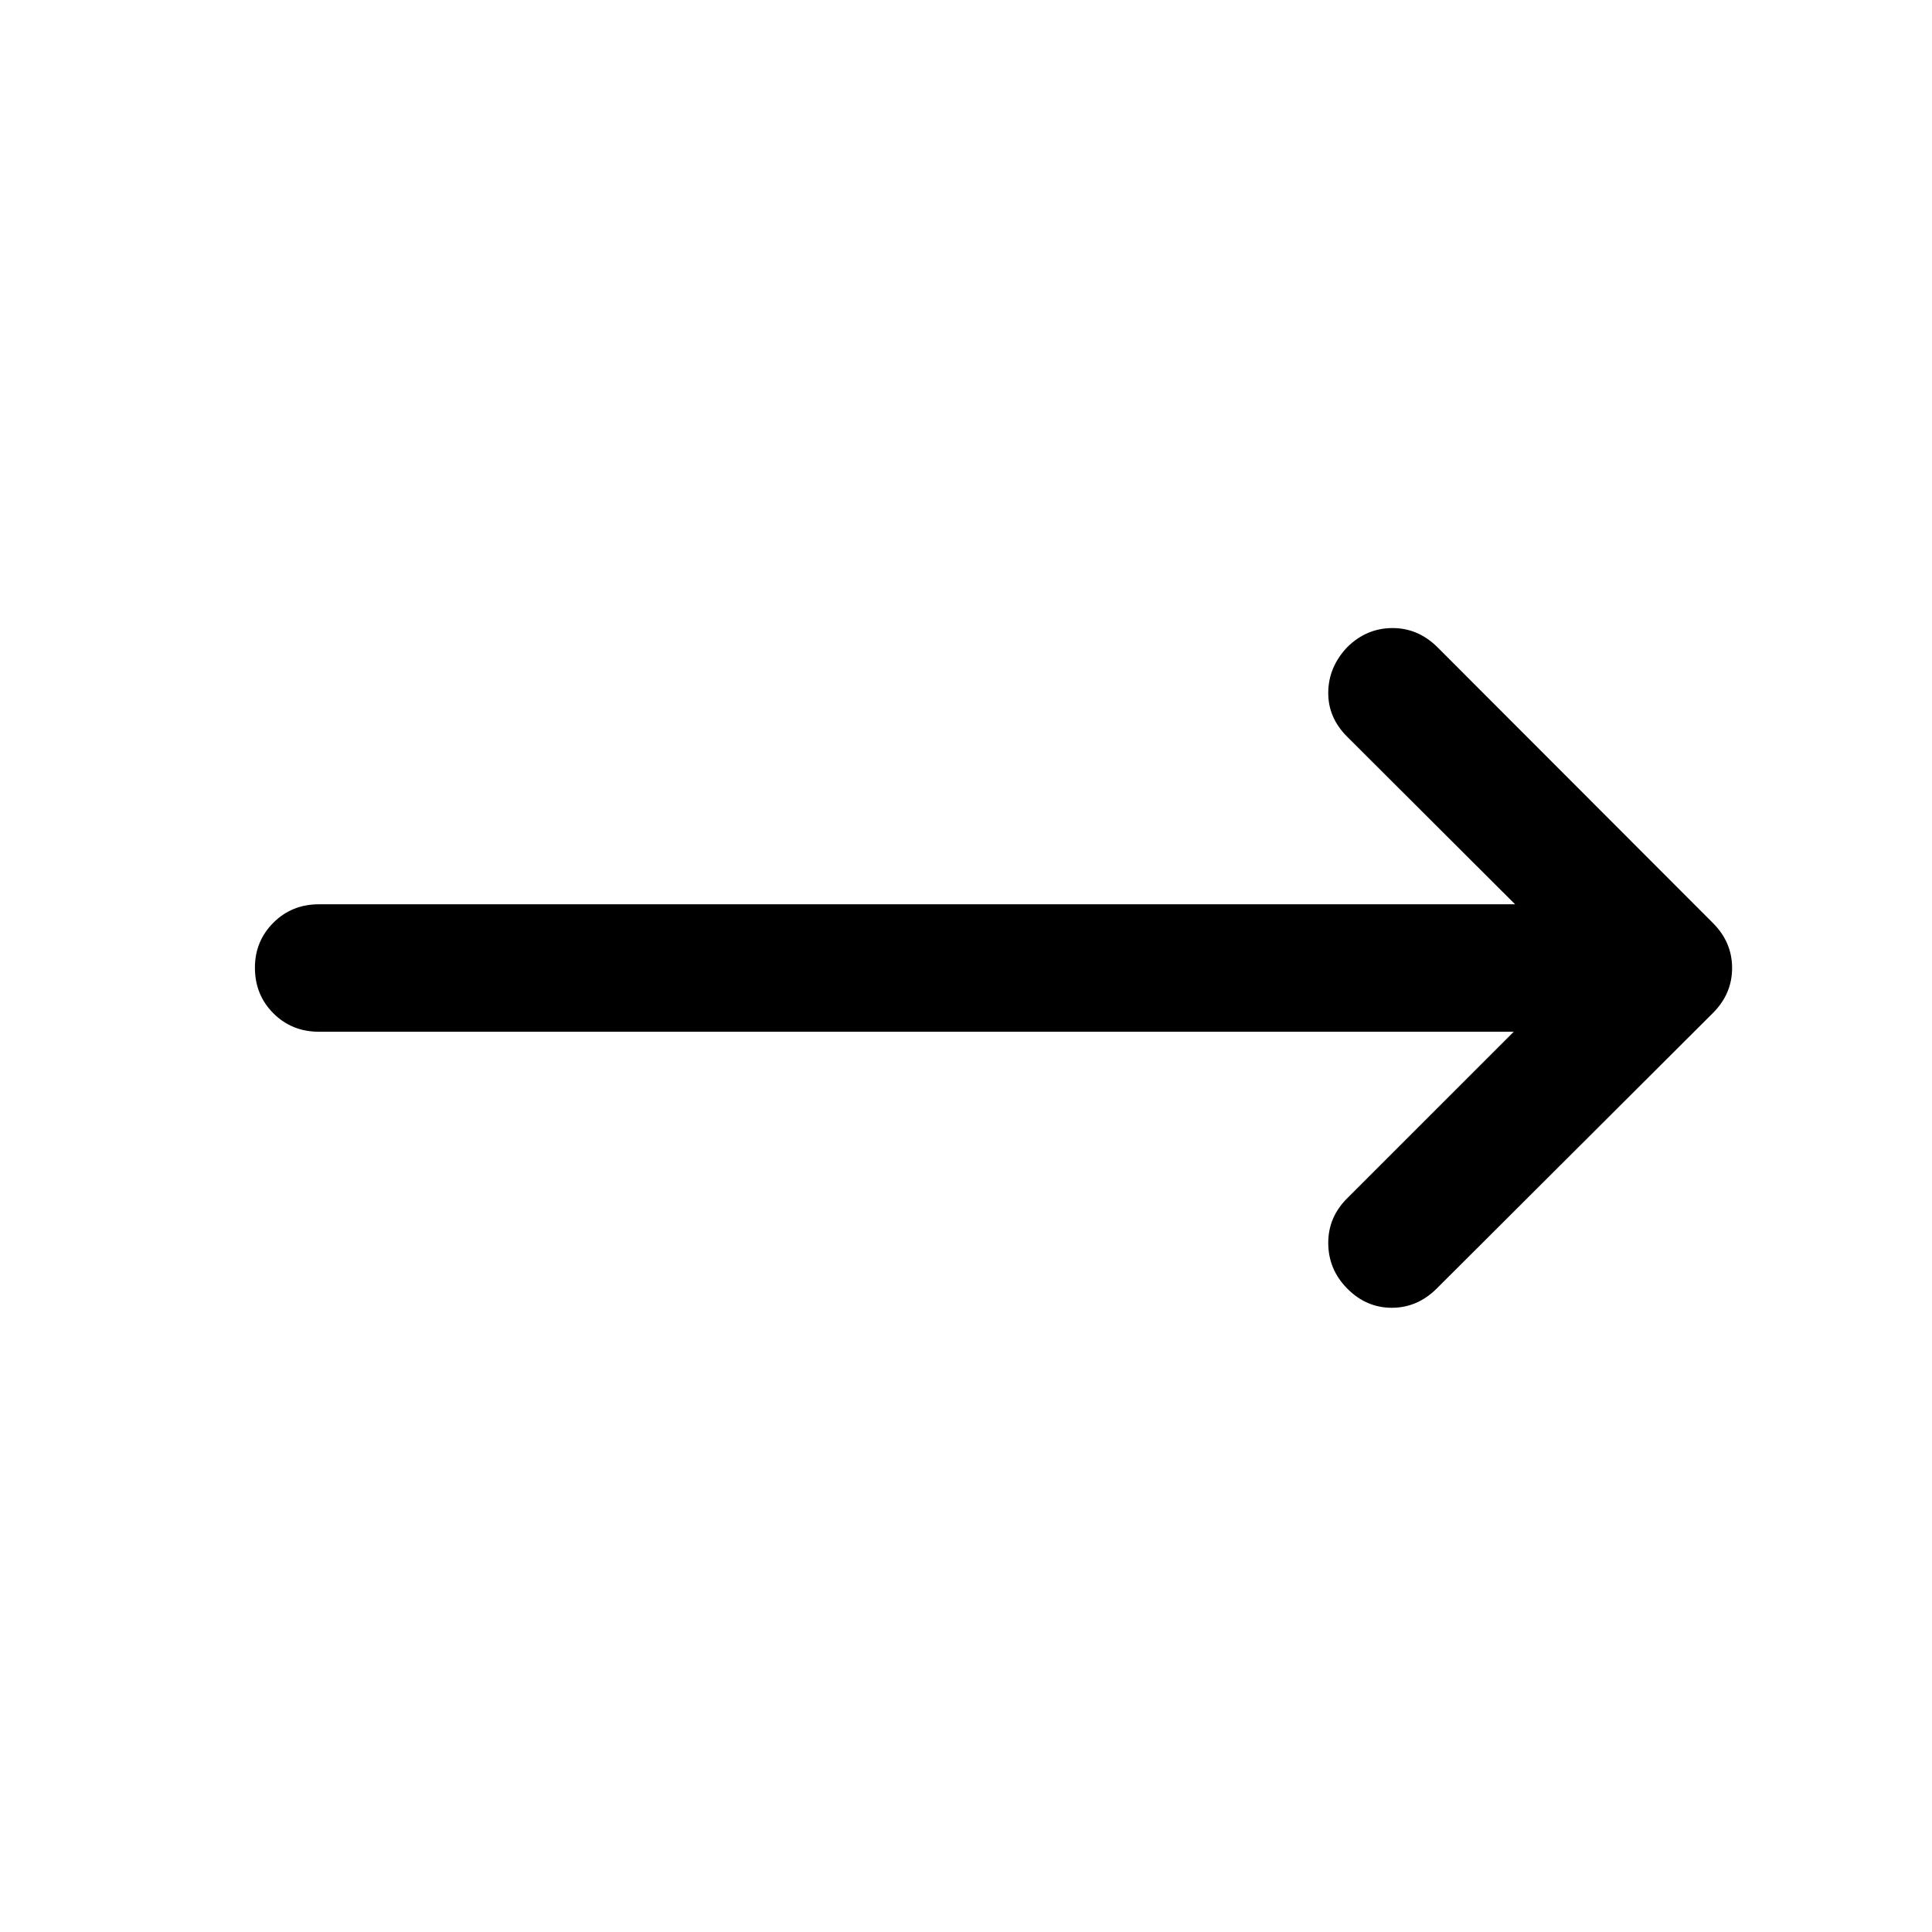 <svg xmlns="http://www.w3.org/2000/svg" height="40" viewBox="0 -960 960 960" width="40"><path d="M752.17-447.33H158.5q-13.5 0-22.67-9.17-9.16-9.17-9.16-22.67 0-13.16 9.16-22.33 9.17-9.17 22.67-9.17h594.33L669.33-594q-9.5-9.5-9.33-22.08.17-12.59 9.5-22.42 9.5-9.33 22.25-9.42 12.75-.08 22.42 9.42l137 137.17q9.5 9.5 9.5 22.33 0 12.83-9.5 22.33L714-319.83q-9.67 9.66-22.42 9.66-12.75 0-22.25-9.66-9.33-9.5-9.33-22.59 0-13.08 9.83-22.58l82.34-82.33Z"/></svg>